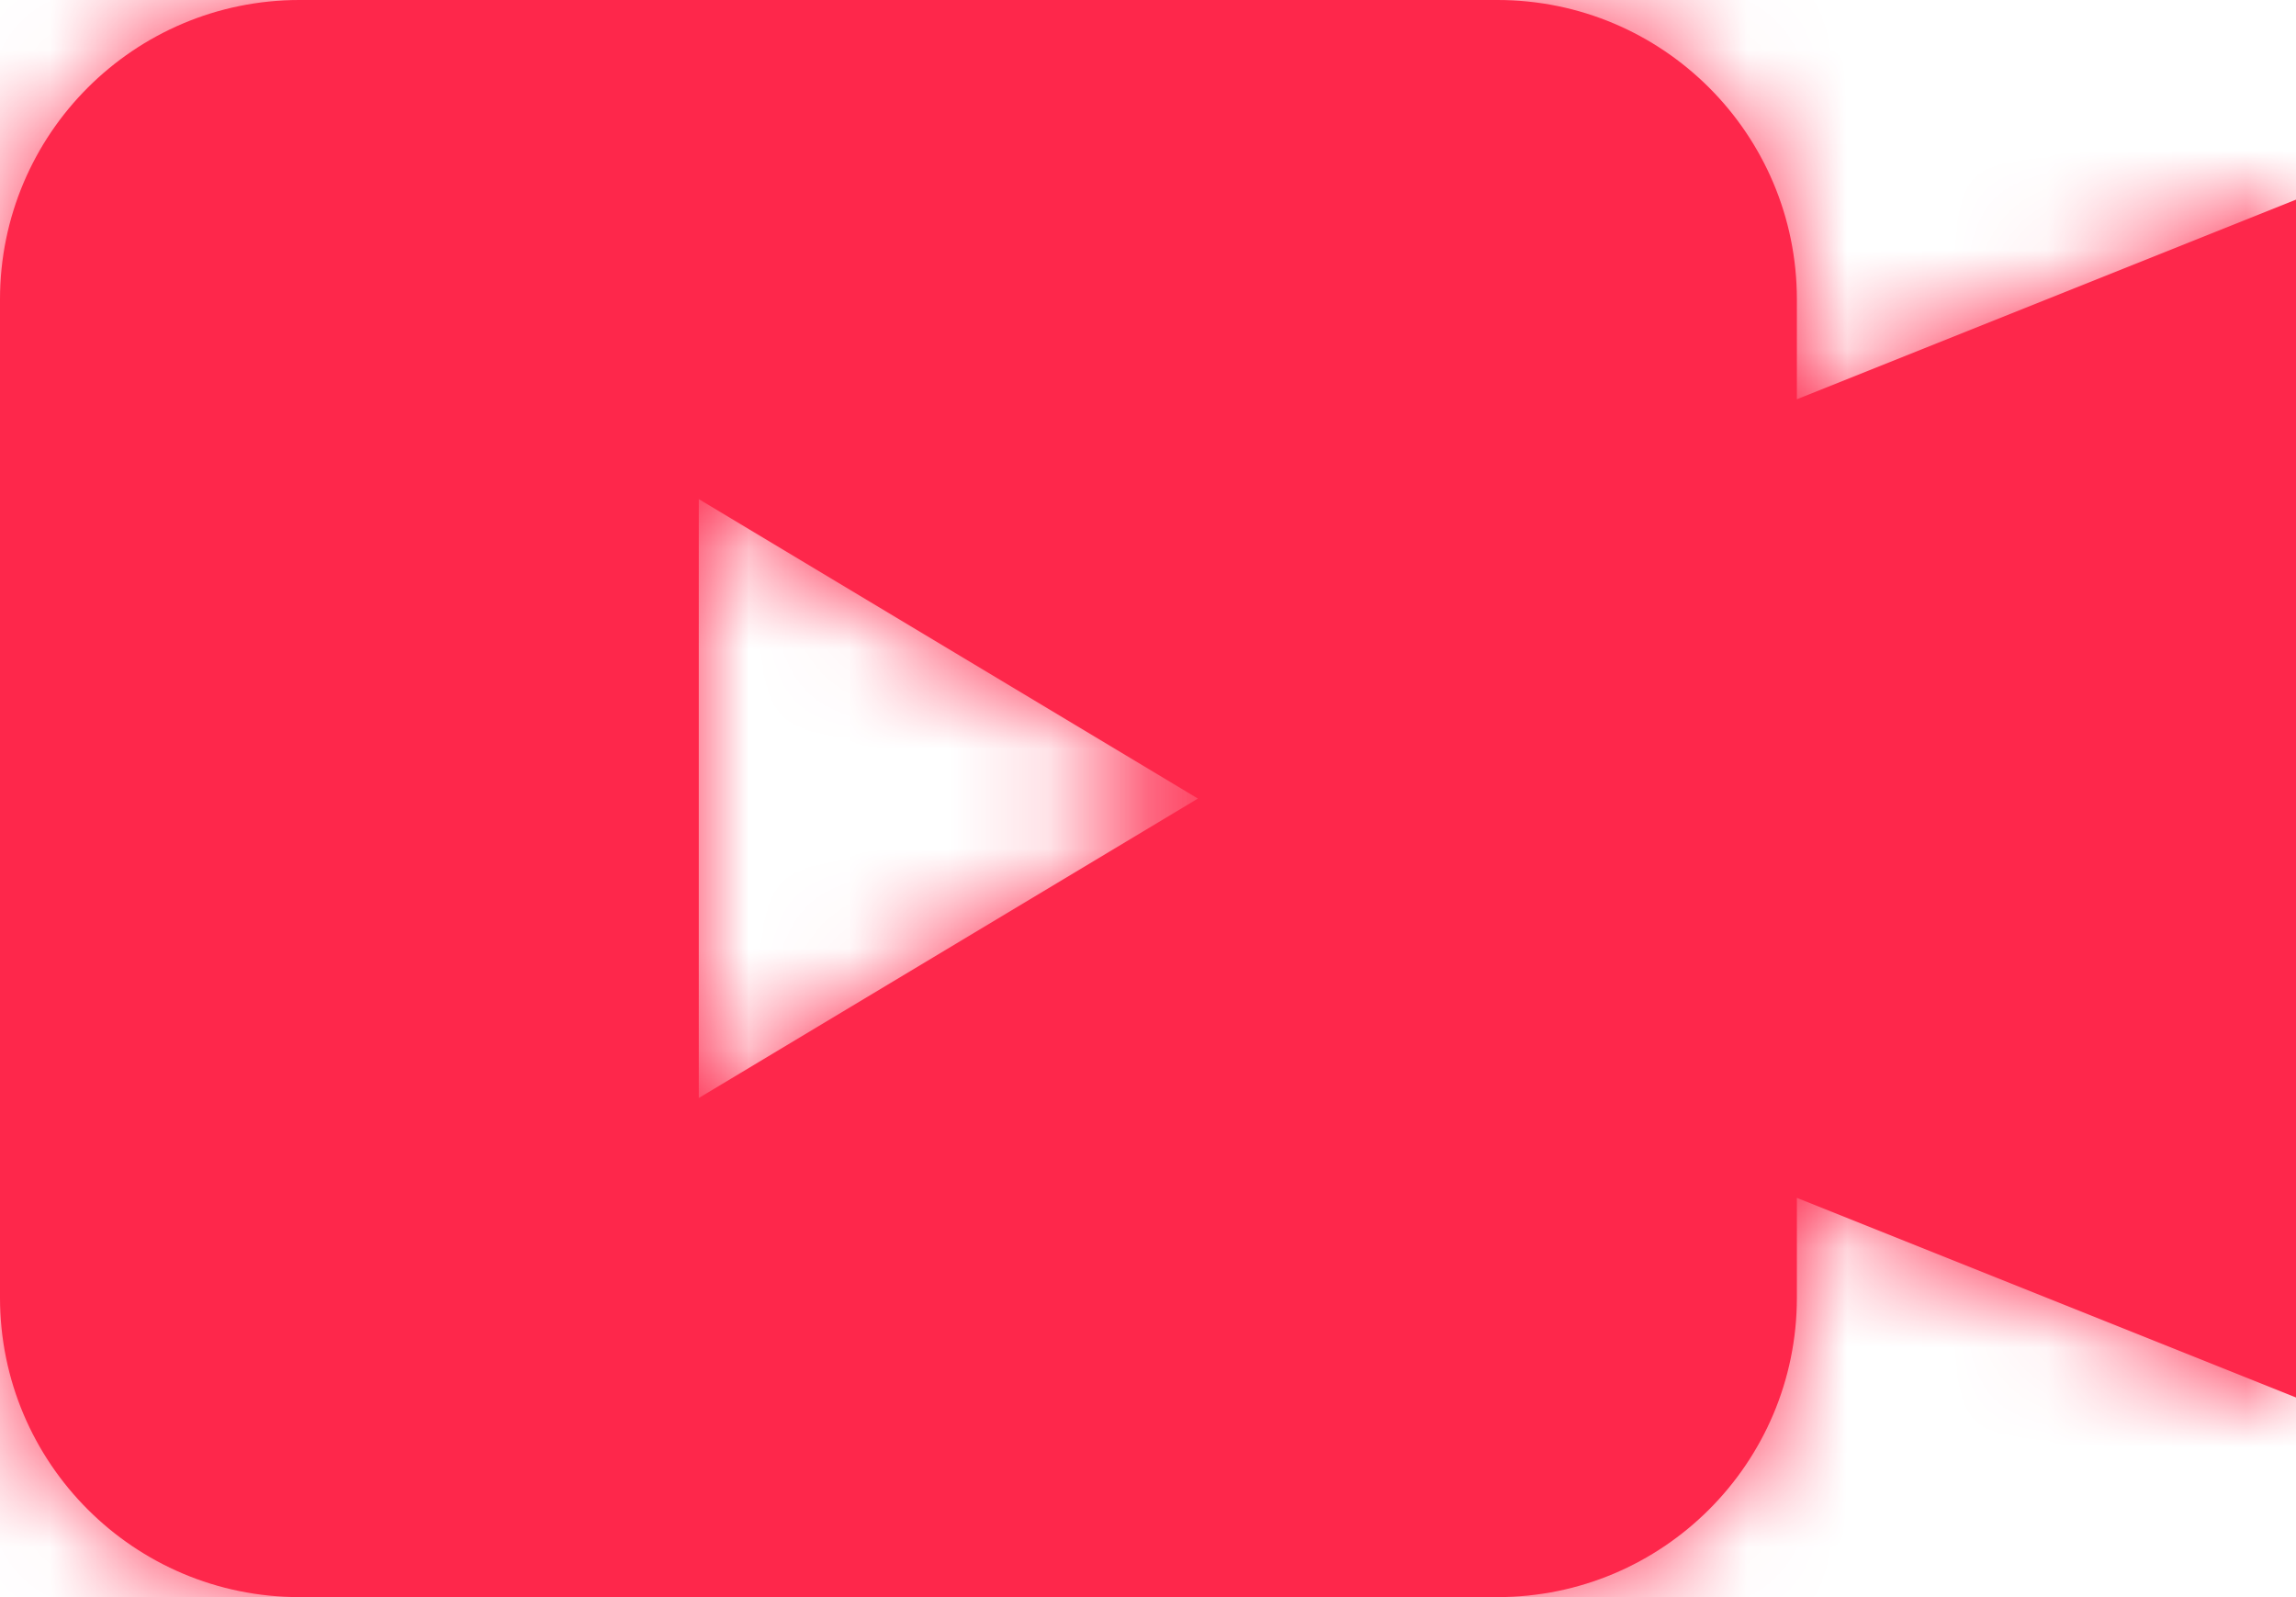 <svg width="23" height="16" viewBox="0 0 23 16" fill="none" xmlns="http://www.w3.org/2000/svg">
<mask id="path-1-inside-1_9_142" fill="white">
<path fill-rule="evenodd" clip-rule="evenodd" d="M0 3C0 1.343 1.343 0 3 0H15C16.657 0 18 1.343 18 3V4L23 2V14L18 12V13C18 14.657 16.657 16 15 16H3C1.343 16 0 14.657 0 13V3ZM12 8L7 5V11L12 8Z"/>
</mask>
<path fill-rule="evenodd" clip-rule="evenodd" d="M0 3C0 1.343 1.343 0 3 0H15C16.657 0 18 1.343 18 3V4L23 2V14L18 12V13C18 14.657 16.657 16 15 16H3C1.343 16 0 14.657 0 13V3ZM12 8L7 5V11L12 8Z" fill="#FE274B"/>
<path d="M18 4H16C16 4.664 16.329 5.284 16.879 5.656C17.428 6.028 18.127 6.103 18.743 5.857L18 4ZM23 2H25C25 1.336 24.671 0.716 24.121 0.344C23.572 -0.028 22.873 -0.103 22.257 0.143L23 2ZM23 14L22.257 15.857C22.873 16.103 23.572 16.028 24.121 15.656C24.671 15.284 25 14.664 25 14H23ZM18 12L18.743 10.143C18.127 9.897 17.428 9.972 16.879 10.344C16.329 10.716 16 11.336 16 12H18ZM7 5L8.029 3.285C7.411 2.914 6.642 2.905 6.015 3.26C5.388 3.615 5 4.279 5 5H7ZM12 8L13.029 9.715C13.631 9.354 14 8.703 14 8C14 7.297 13.631 6.646 13.029 6.285L12 8ZM7 11H5C5 11.72 5.388 12.385 6.015 12.74C6.642 13.095 7.411 13.086 8.029 12.715L7 11ZM3 -2C0.239 -2 -2 0.239 -2 3H2C2 2.448 2.448 2 3 2V-2ZM15 -2H3V2H15V-2ZM20 3C20 0.239 17.761 -2 15 -2V2C15.552 2 16 2.448 16 3H20ZM20 4V3H16V4H20ZM22.257 0.143L17.257 2.143L18.743 5.857L23.743 3.857L22.257 0.143ZM25 14V2H21V14H25ZM17.257 13.857L22.257 15.857L23.743 12.143L18.743 10.143L17.257 13.857ZM20 13V12H16V13H20ZM15 18C17.761 18 20 15.761 20 13H16C16 13.552 15.552 14 15 14V18ZM3 18H15V14H3V18ZM-2 13C-2 15.761 0.239 18 3 18V14C2.448 14 2 13.552 2 13H-2ZM-2 3V13H2V3H-2ZM5.971 6.715L10.971 9.715L13.029 6.285L8.029 3.285L5.971 6.715ZM9 11V5H5V11H9ZM10.971 6.285L5.971 9.285L8.029 12.715L13.029 9.715L10.971 6.285Z" fill="#FE274B" mask="url(#path-1-inside-1_9_142)"/>
</svg>
